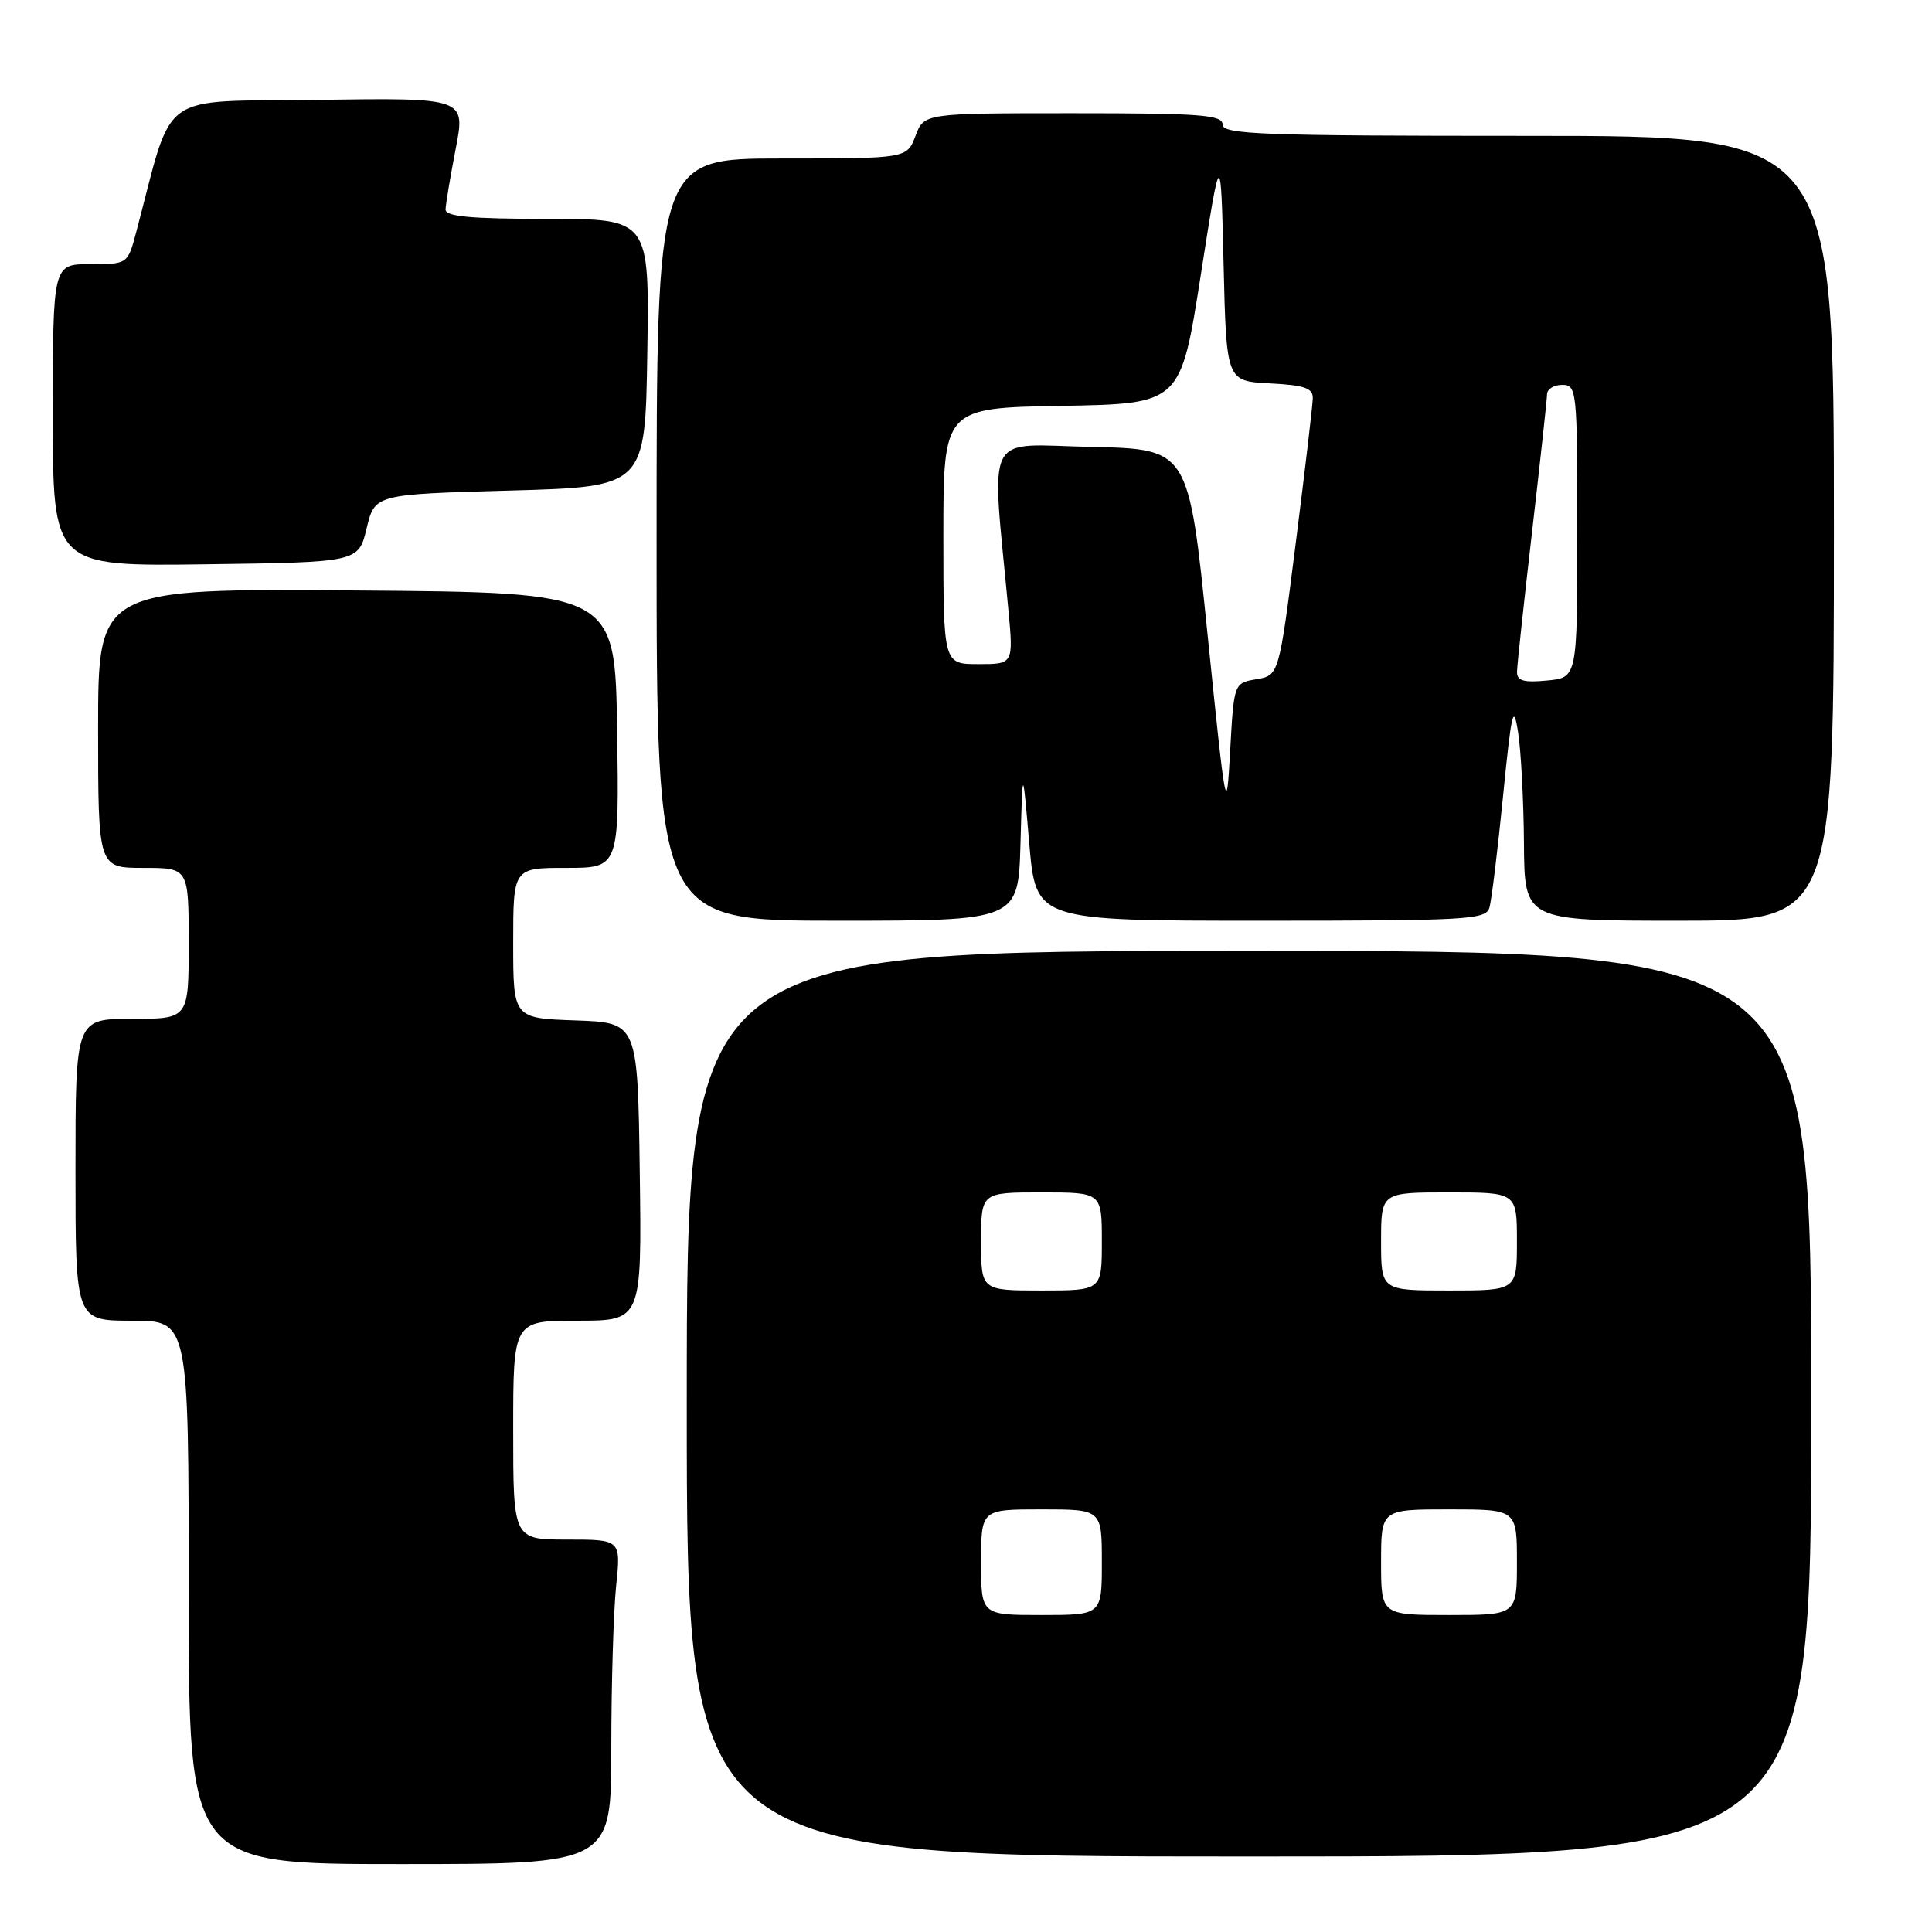 <?xml version="1.0" encoding="UTF-8" standalone="no"?>
<!DOCTYPE svg PUBLIC "-//W3C//DTD SVG 1.1//EN" "http://www.w3.org/Graphics/SVG/1.1/DTD/svg11.dtd" >
<svg xmlns="http://www.w3.org/2000/svg" xmlns:xlink="http://www.w3.org/1999/xlink" version="1.1" viewBox="0 0 256 256">
 <g >
 <path fill="currentColor"
d=" M 81.00 231.65 C 81.00 223.20 81.29 213.53 81.64 210.15 C 82.28 204.00 82.28 204.00 75.14 204.00 C 68.00 204.00 68.00 204.00 68.00 189.50 C 68.00 175.00 68.00 175.00 76.52 175.00 C 85.04 175.00 85.04 175.00 84.77 155.25 C 84.50 135.50 84.50 135.50 76.25 135.21 C 68.00 134.92 68.00 134.92 68.00 124.96 C 68.00 115.00 68.00 115.00 75.02 115.00 C 82.05 115.00 82.05 115.00 81.77 96.75 C 81.50 78.50 81.50 78.50 47.25 78.24 C 13.00 77.97 13.00 77.97 13.00 96.49 C 13.00 115.00 13.00 115.00 19.00 115.00 C 25.00 115.00 25.00 115.00 25.00 125.00 C 25.00 135.00 25.00 135.00 17.50 135.00 C 10.00 135.00 10.00 135.00 10.00 155.00 C 10.00 175.00 10.00 175.00 17.50 175.00 C 25.00 175.00 25.00 175.00 25.00 211.00 C 25.00 247.00 25.00 247.00 53.00 247.00 C 81.00 247.00 81.00 247.00 81.00 231.65 Z  M 240.00 186.00 C 240.00 126.00 240.00 126.00 165.50 126.00 C 91.00 126.00 91.00 126.00 91.00 186.00 C 91.00 246.00 91.00 246.00 165.50 246.00 C 240.00 246.00 240.00 246.00 240.00 186.00 Z  M 135.22 111.75 C 135.50 101.50 135.50 101.50 136.38 111.75 C 137.26 122.00 137.26 122.00 167.06 122.00 C 194.59 122.00 196.90 121.87 197.36 120.25 C 197.64 119.29 198.45 112.65 199.16 105.50 C 200.28 94.26 200.54 93.11 201.15 97.00 C 201.54 99.47 201.89 106.11 201.93 111.75 C 202.00 122.00 202.00 122.00 222.50 122.00 C 243.00 122.00 243.00 122.00 243.00 70.00 C 243.00 18.00 243.00 18.00 202.50 18.00 C 167.17 18.00 162.00 17.81 162.00 16.50 C 162.00 15.22 159.14 15.00 142.22 15.00 C 122.44 15.00 122.44 15.00 121.31 18.00 C 120.17 21.00 120.17 21.00 103.59 21.00 C 87.00 21.00 87.00 21.00 87.00 71.50 C 87.00 122.00 87.00 122.00 110.97 122.00 C 134.93 122.00 134.93 122.00 135.22 111.75 Z  M 48.58 70.00 C 49.67 65.50 49.67 65.50 67.58 65.00 C 85.50 64.50 85.50 64.50 85.77 46.75 C 86.05 29.00 86.05 29.00 72.52 29.00 C 62.35 29.00 59.01 28.69 59.04 27.75 C 59.06 27.06 59.66 23.45 60.38 19.73 C 61.69 12.96 61.69 12.96 42.20 13.23 C 20.59 13.53 23.10 11.70 18.05 30.75 C 16.92 35.00 16.92 35.00 11.96 35.00 C 7.00 35.00 7.00 35.00 7.00 55.02 C 7.00 75.04 7.00 75.04 27.25 74.77 C 47.50 74.50 47.50 74.50 48.58 70.00 Z  M 130.00 207.00 C 130.00 200.00 130.00 200.00 138.00 200.00 C 146.00 200.00 146.00 200.00 146.00 207.00 C 146.00 214.00 146.00 214.00 138.00 214.00 C 130.00 214.00 130.00 214.00 130.00 207.00 Z  M 183.00 207.00 C 183.00 200.00 183.00 200.00 192.00 200.00 C 201.00 200.00 201.00 200.00 201.00 207.00 C 201.00 214.00 201.00 214.00 192.00 214.00 C 183.00 214.00 183.00 214.00 183.00 207.00 Z  M 130.00 164.50 C 130.00 158.00 130.00 158.00 138.00 158.00 C 146.00 158.00 146.00 158.00 146.00 164.50 C 146.00 171.00 146.00 171.00 138.00 171.00 C 130.00 171.00 130.00 171.00 130.00 164.50 Z  M 183.00 164.50 C 183.00 158.00 183.00 158.00 192.00 158.00 C 201.00 158.00 201.00 158.00 201.00 164.50 C 201.00 171.00 201.00 171.00 192.00 171.00 C 183.00 171.00 183.00 171.00 183.00 164.50 Z  M 160.00 84.00 C 157.50 59.50 157.50 59.50 144.60 59.22 C 130.20 58.91 131.36 56.63 133.61 80.75 C 134.29 88.00 134.29 88.00 129.64 88.00 C 125.00 88.00 125.00 88.00 125.00 71.03 C 125.00 54.05 125.00 54.05 140.72 53.78 C 156.44 53.50 156.44 53.50 159.10 36.50 C 161.76 19.50 161.76 19.50 162.13 35.00 C 162.50 50.50 162.50 50.50 168.25 50.80 C 172.90 51.04 173.99 51.43 173.95 52.80 C 173.93 53.73 172.91 62.37 171.69 71.99 C 169.47 89.49 169.47 89.49 166.48 90.00 C 163.50 90.51 163.50 90.51 163.00 99.51 C 162.51 108.30 162.45 107.96 160.00 84.00 Z  M 201.01 89.03 C 201.02 88.19 201.92 79.85 203.00 70.50 C 204.08 61.15 204.98 52.94 204.99 52.25 C 204.99 51.56 205.90 51.00 207.00 51.00 C 208.93 51.00 209.00 51.67 209.00 70.39 C 209.00 89.79 209.00 89.79 205.00 90.17 C 201.91 90.47 201.00 90.21 201.01 89.03 Z "/>
</g>
</svg>